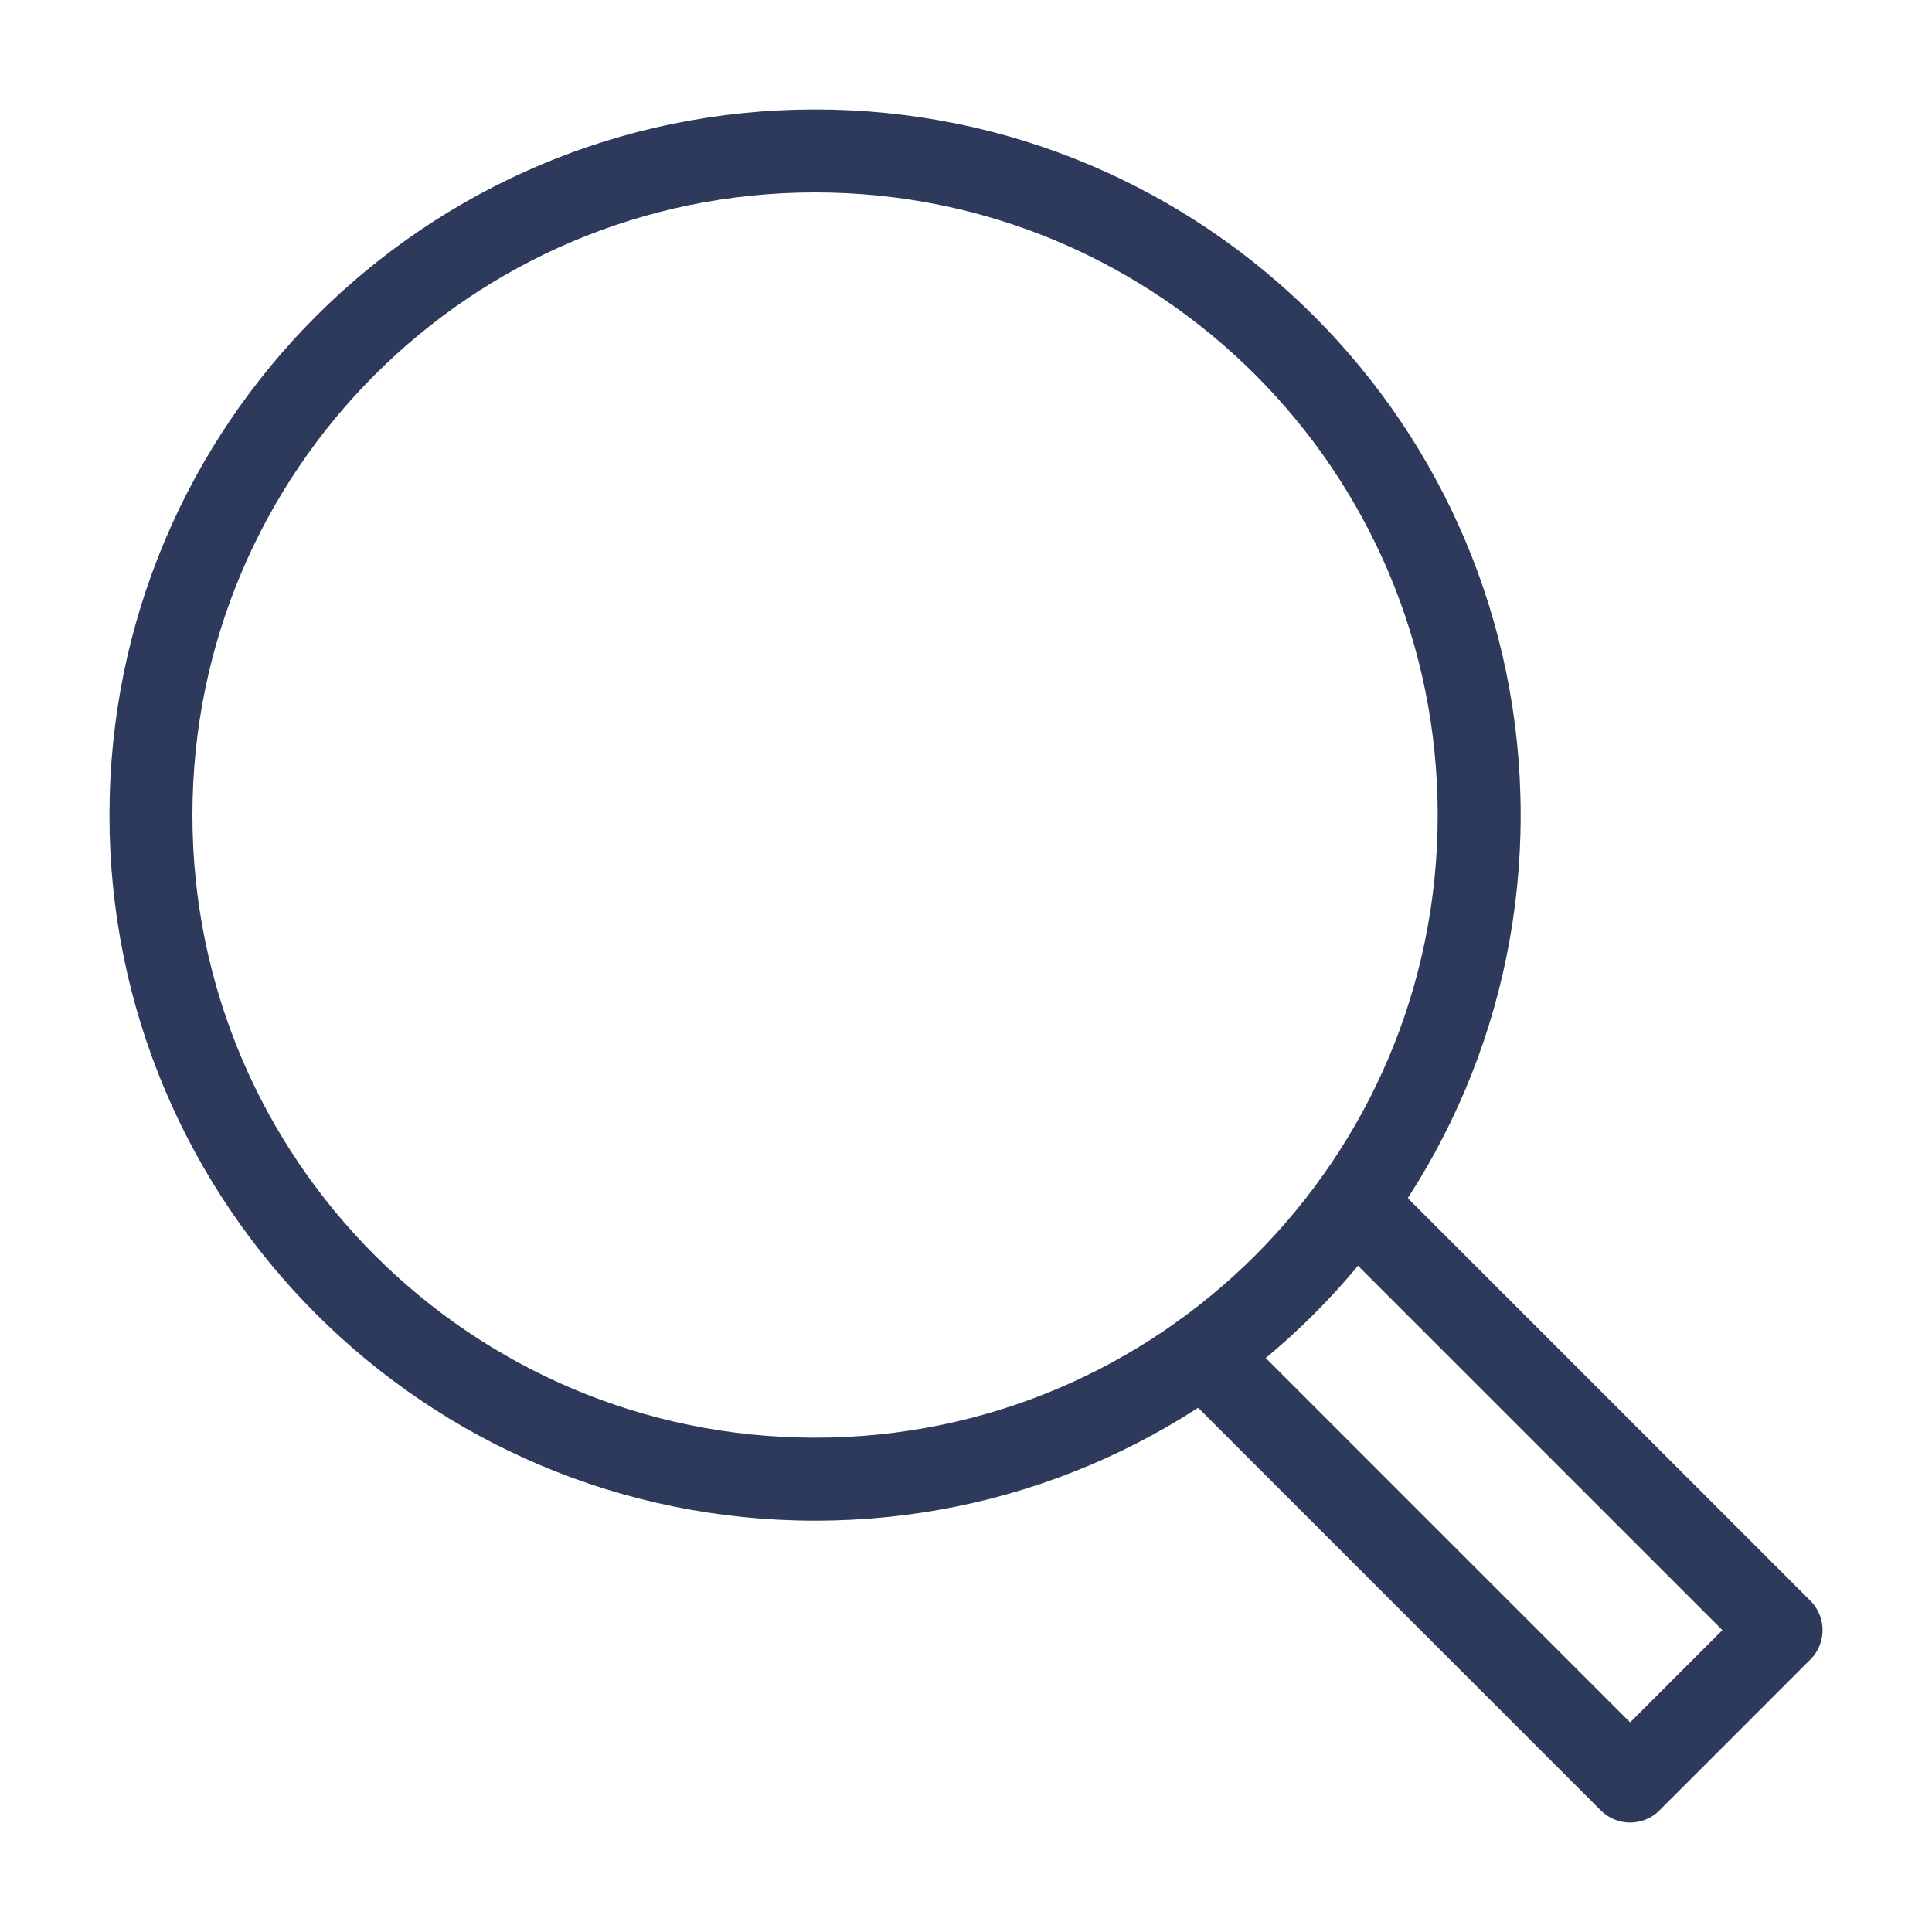 <svg width="20" height="20" viewBox="0 0 20 20" fill="none" xmlns="http://www.w3.org/2000/svg">
<path fill-rule="evenodd" clip-rule="evenodd" d="M13.713 12.151C13.881 11.983 14.153 11.983 14.321 12.151L18.741 16.571C18.909 16.739 18.909 17.011 18.741 17.179L17.179 18.741C17.011 18.909 16.739 18.909 16.571 18.741L12.151 14.321C11.983 14.153 11.983 13.881 12.151 13.713C12.319 13.546 12.591 13.546 12.758 13.713L16.875 17.83L17.83 16.875L13.713 12.758C13.546 12.591 13.546 12.319 13.713 12.151Z" fill="#2E3A5B"/>
<path fill-rule="evenodd" clip-rule="evenodd" d="M8.438 1.992C4.878 1.992 1.992 4.878 1.992 8.438C1.992 11.997 4.878 14.883 8.438 14.883C11.997 14.883 14.883 11.997 14.883 8.438C14.883 4.878 11.997 1.992 8.438 1.992ZM1.133 8.438C1.133 4.403 4.403 1.133 8.438 1.133C12.472 1.133 15.742 4.403 15.742 8.438C15.742 12.472 12.472 15.742 8.438 15.742C4.403 15.742 1.133 12.472 1.133 8.438Z" fill="#2E3A5B"/>
</svg>
